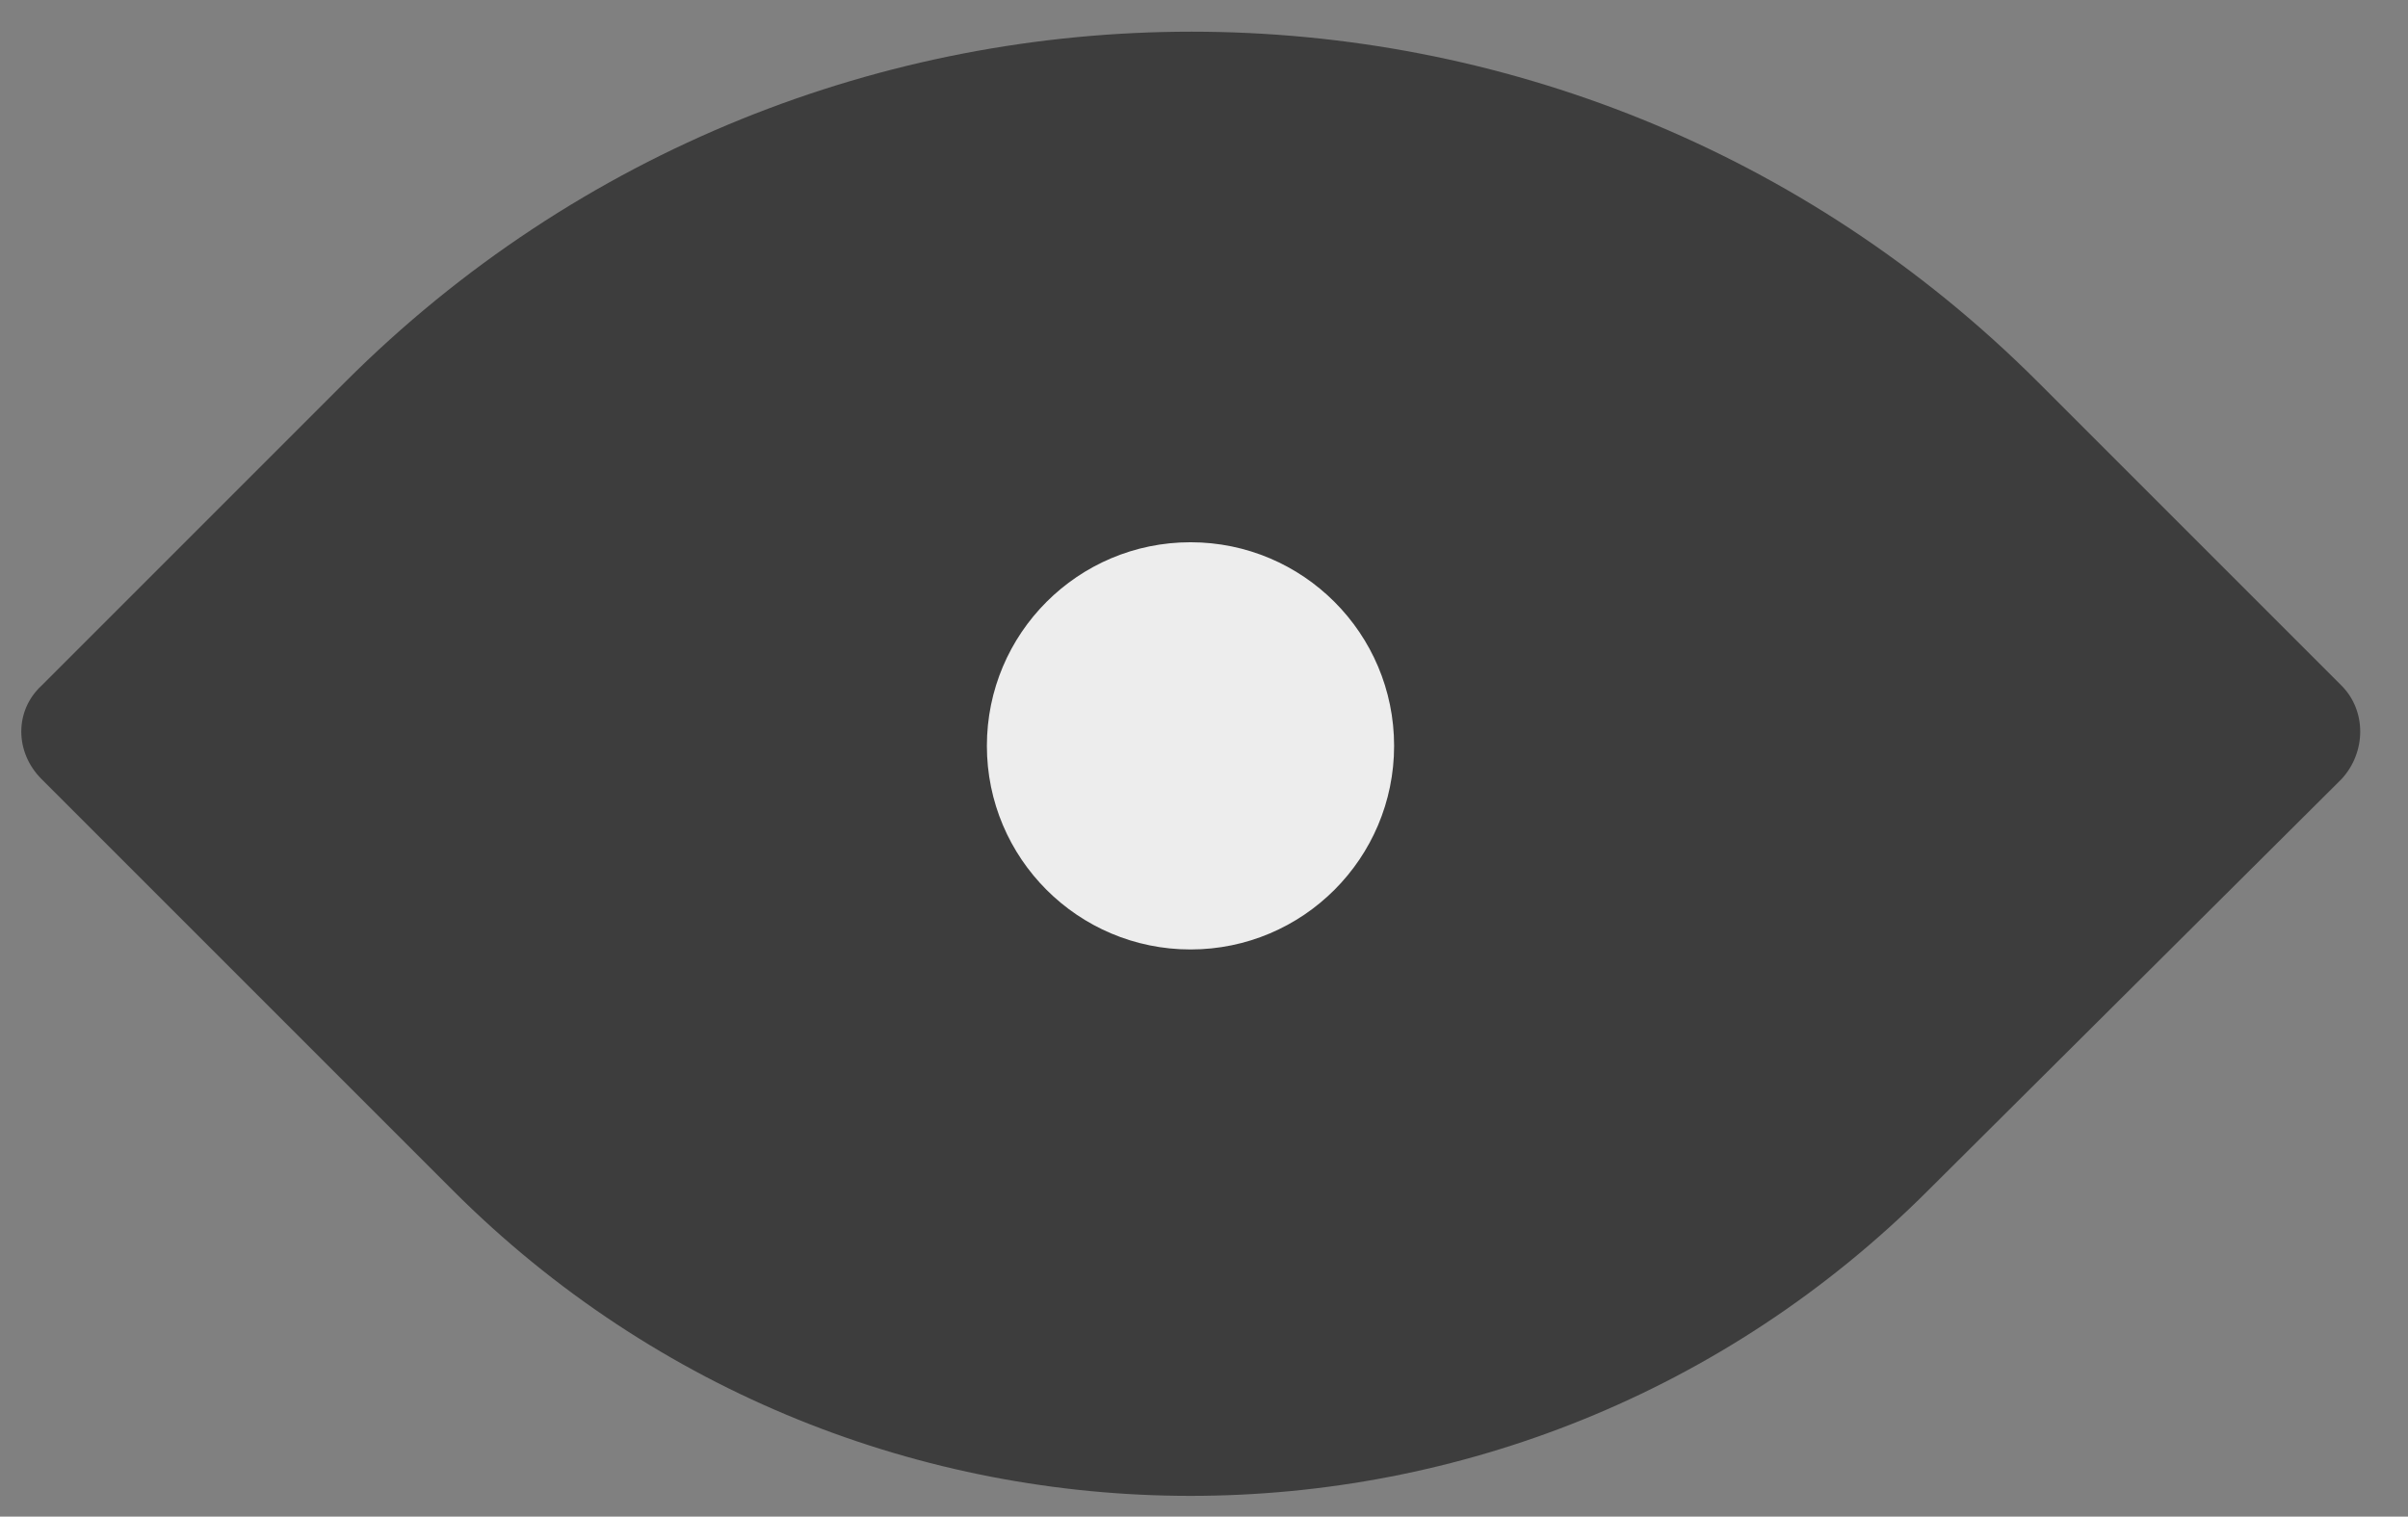 <?xml version="1.0" encoding="utf-8"?>
<!-- Generator: Adobe Illustrator 22.1.0, SVG Export Plug-In . SVG Version: 6.00 Build 0)  -->
<!DOCTYPE svg PUBLIC "-//W3C//DTD SVG 1.1//EN" "http://www.w3.org/Graphics/SVG/1.1/DTD/svg11.dtd">
<svg version="1.1" id="Layer_1" xmlns="http://www.w3.org/2000/svg" xmlns:xlink="http://www.w3.org/1999/xlink" x="0px" y="0px"
	 viewBox="0 0 115.9 73" style="enable-background:new 0 0 115.9 73;" xml:space="preserve">
<rect x="0" y="0" width="115.9" height="73" fill="#808080" stroke="none"/>
<path style="fill:#3D3D3D;" d="M112.7,37.5L92.8,57.3c-19.6,19.6-51.4,19.6-71,0L2,37.5c-1.3-1.3-1.3-3.3,0-4.5l14.6-14.6
	c22.5-22.5,59-22.5,81.5,0l14.6,14.6C113.9,34.2,113.9,36.2,112.7,37.5z"/>
<circle style="fill:#EDEDED;" cx="57.3" cy="35.9" r="9.8"/>
</svg>
